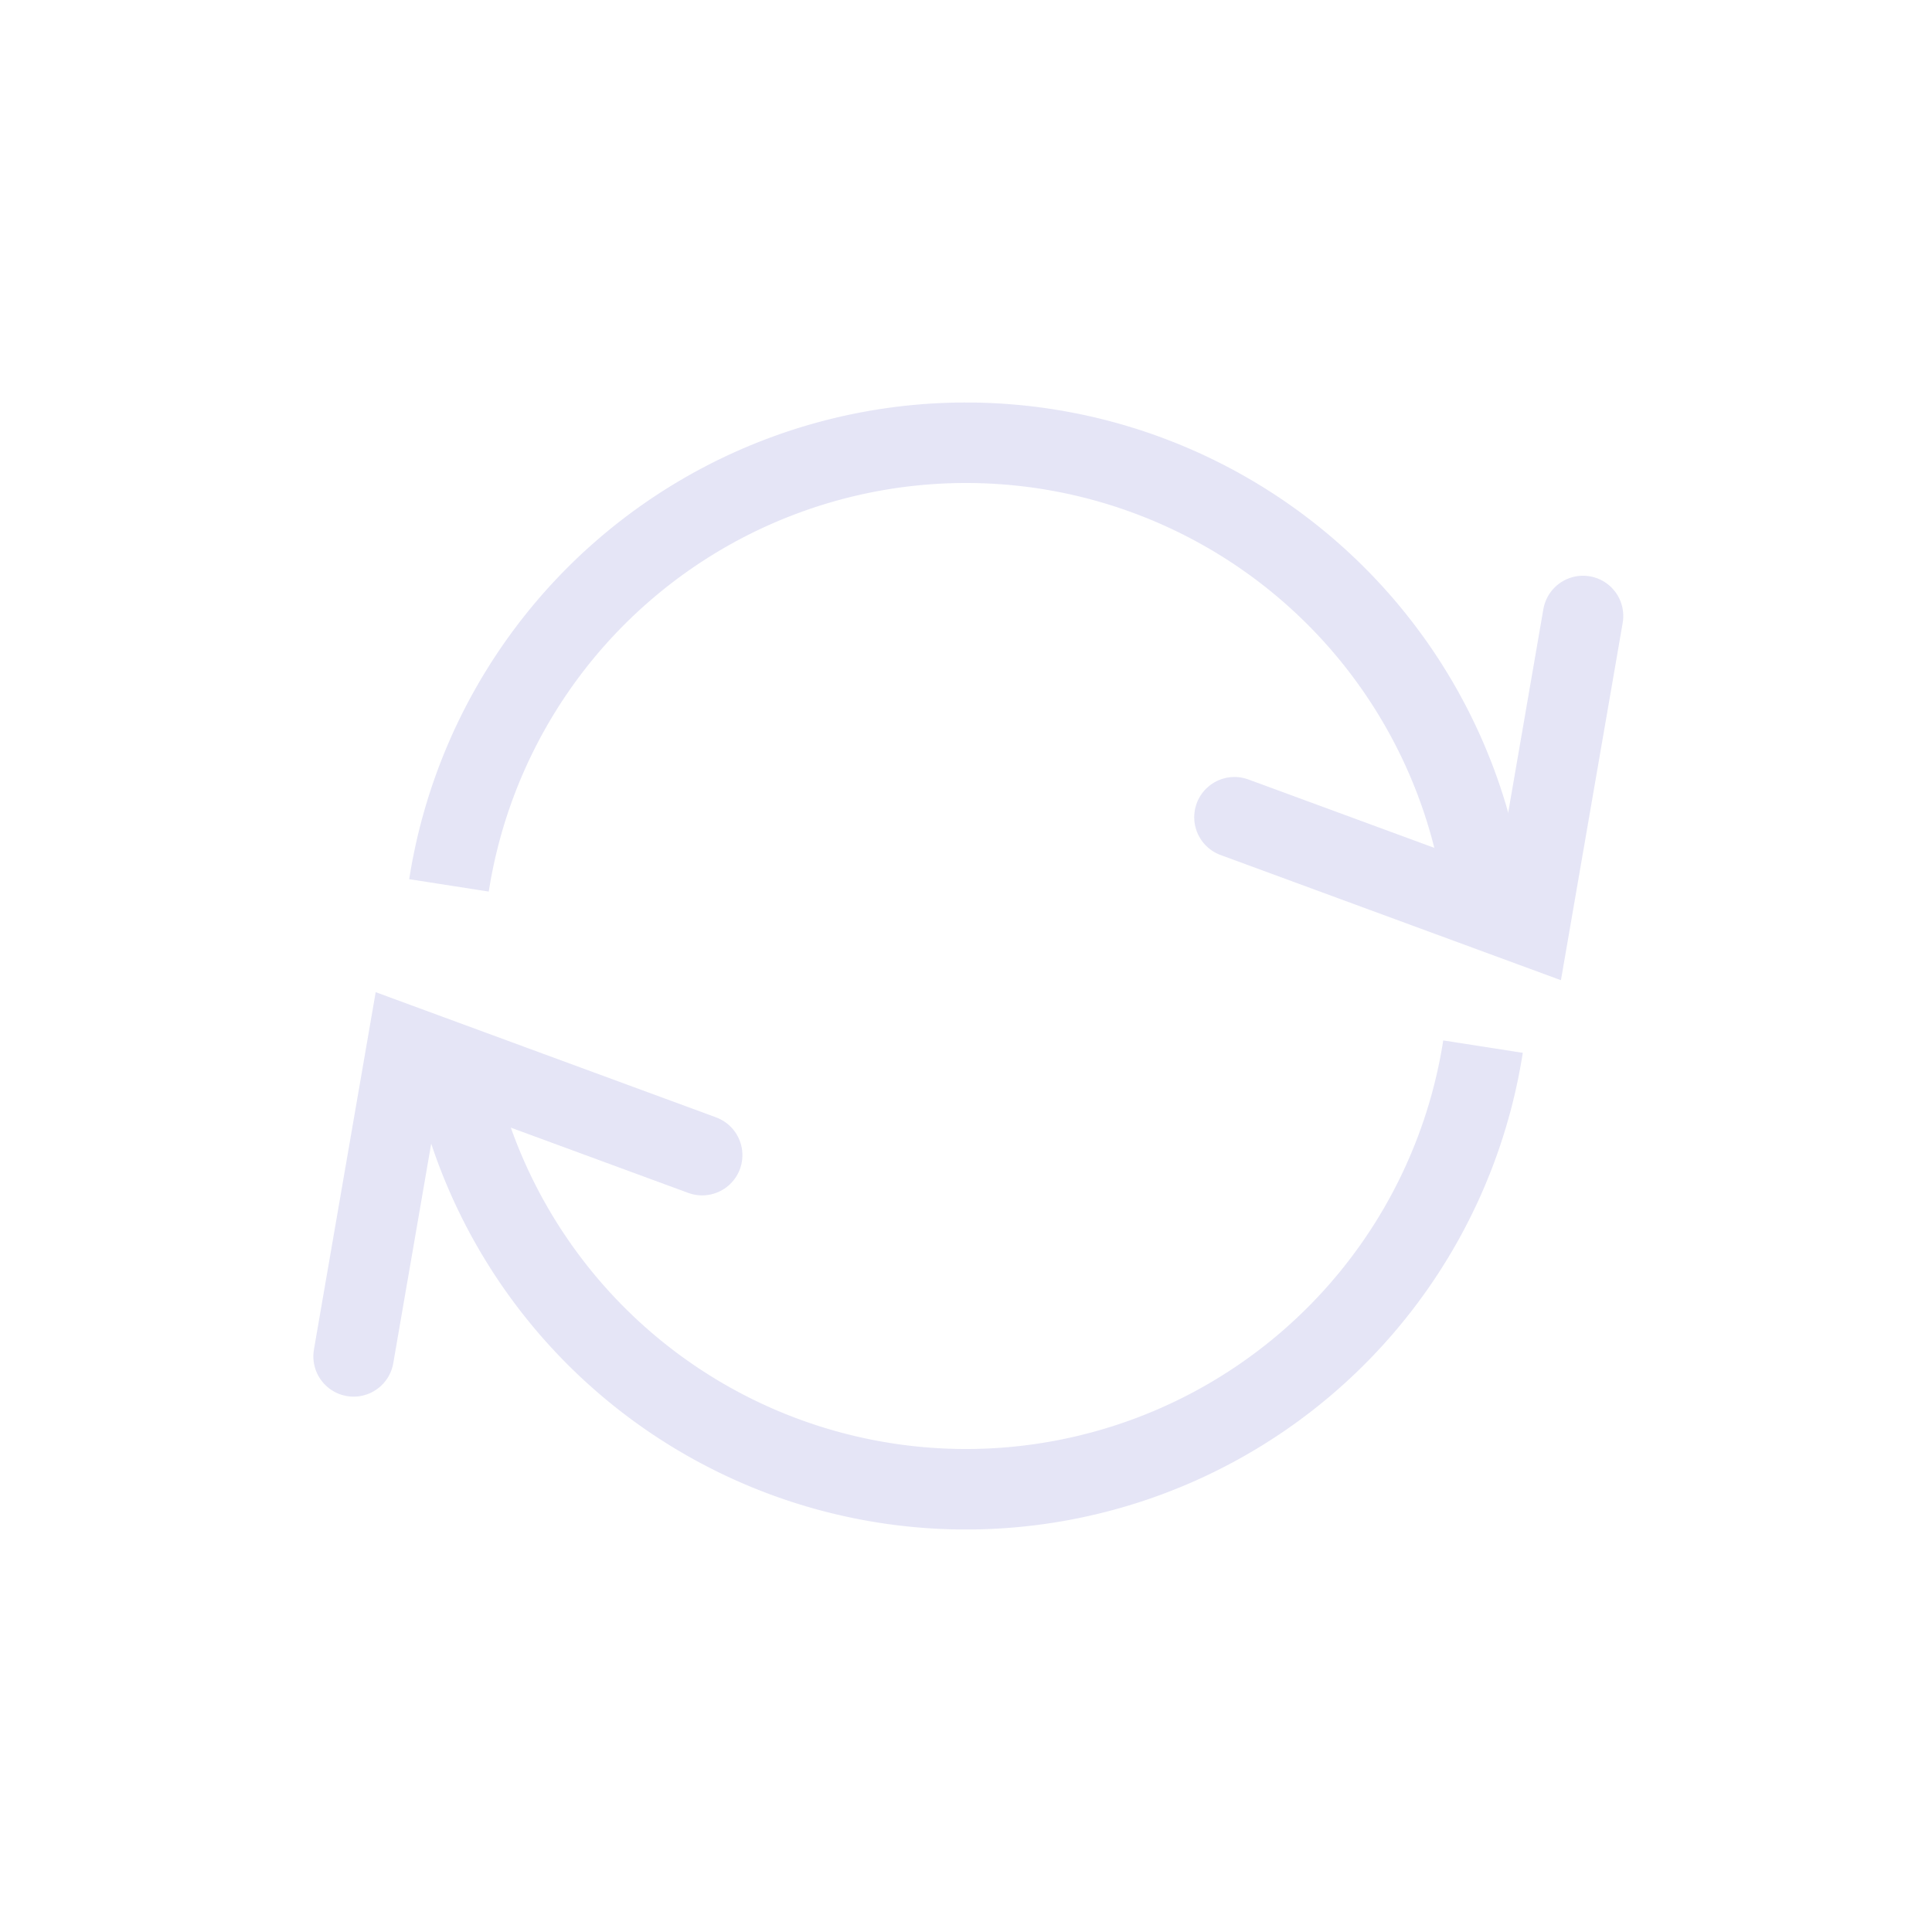 <?xml version="1.0" encoding="UTF-8" standalone="no"?>
<!-- Created with Inkscape (http://www.inkscape.org/) -->
<svg xmlns="http://www.w3.org/2000/svg" xmlns:svg="http://www.w3.org/2000/svg" width="48" height="48" viewBox="0 0 48 48" version="1.1" id="svg1" xml:space="preserve">
  <defs id="defs1"/>
  <g id="LightThemeEnabledLayer" style="display:inline">
    <path id="path6" style="fill:none;fill-rule:evenodd;stroke:#e5e5f6;stroke-width:2;stroke-opacity:1" d="M 36.845,26.003 A 13,13 0 0 1 24,37 13,13 0 0 1 11.155,26.003"/>
    <path id="path4" style="fill:none;fill-rule:evenodd;stroke:#e5e5f6;stroke-width:2;stroke-opacity:1" d="M 11.155,21.997 A 13,13 0 0 1 24,11 13,13 0 0 1 36.845,22"/>
    <path style="fill:none;stroke:#e5e5f6;stroke-width:2;stroke-linecap:round;stroke-linejoin:miter;stroke-dasharray:none;stroke-opacity:1" d="m 8.785,33.699 1.33,-7.696 7.33,2.696" id="path2"/>
    <path style="fill:none;stroke:#e5e5f6;stroke-width:2;stroke-linecap:round;stroke-linejoin:miter;stroke-dasharray:none;stroke-opacity:1" d="M 30.67,20.304 38,23 39.33,15.304" id="path3"/>
  </g>
</svg>
